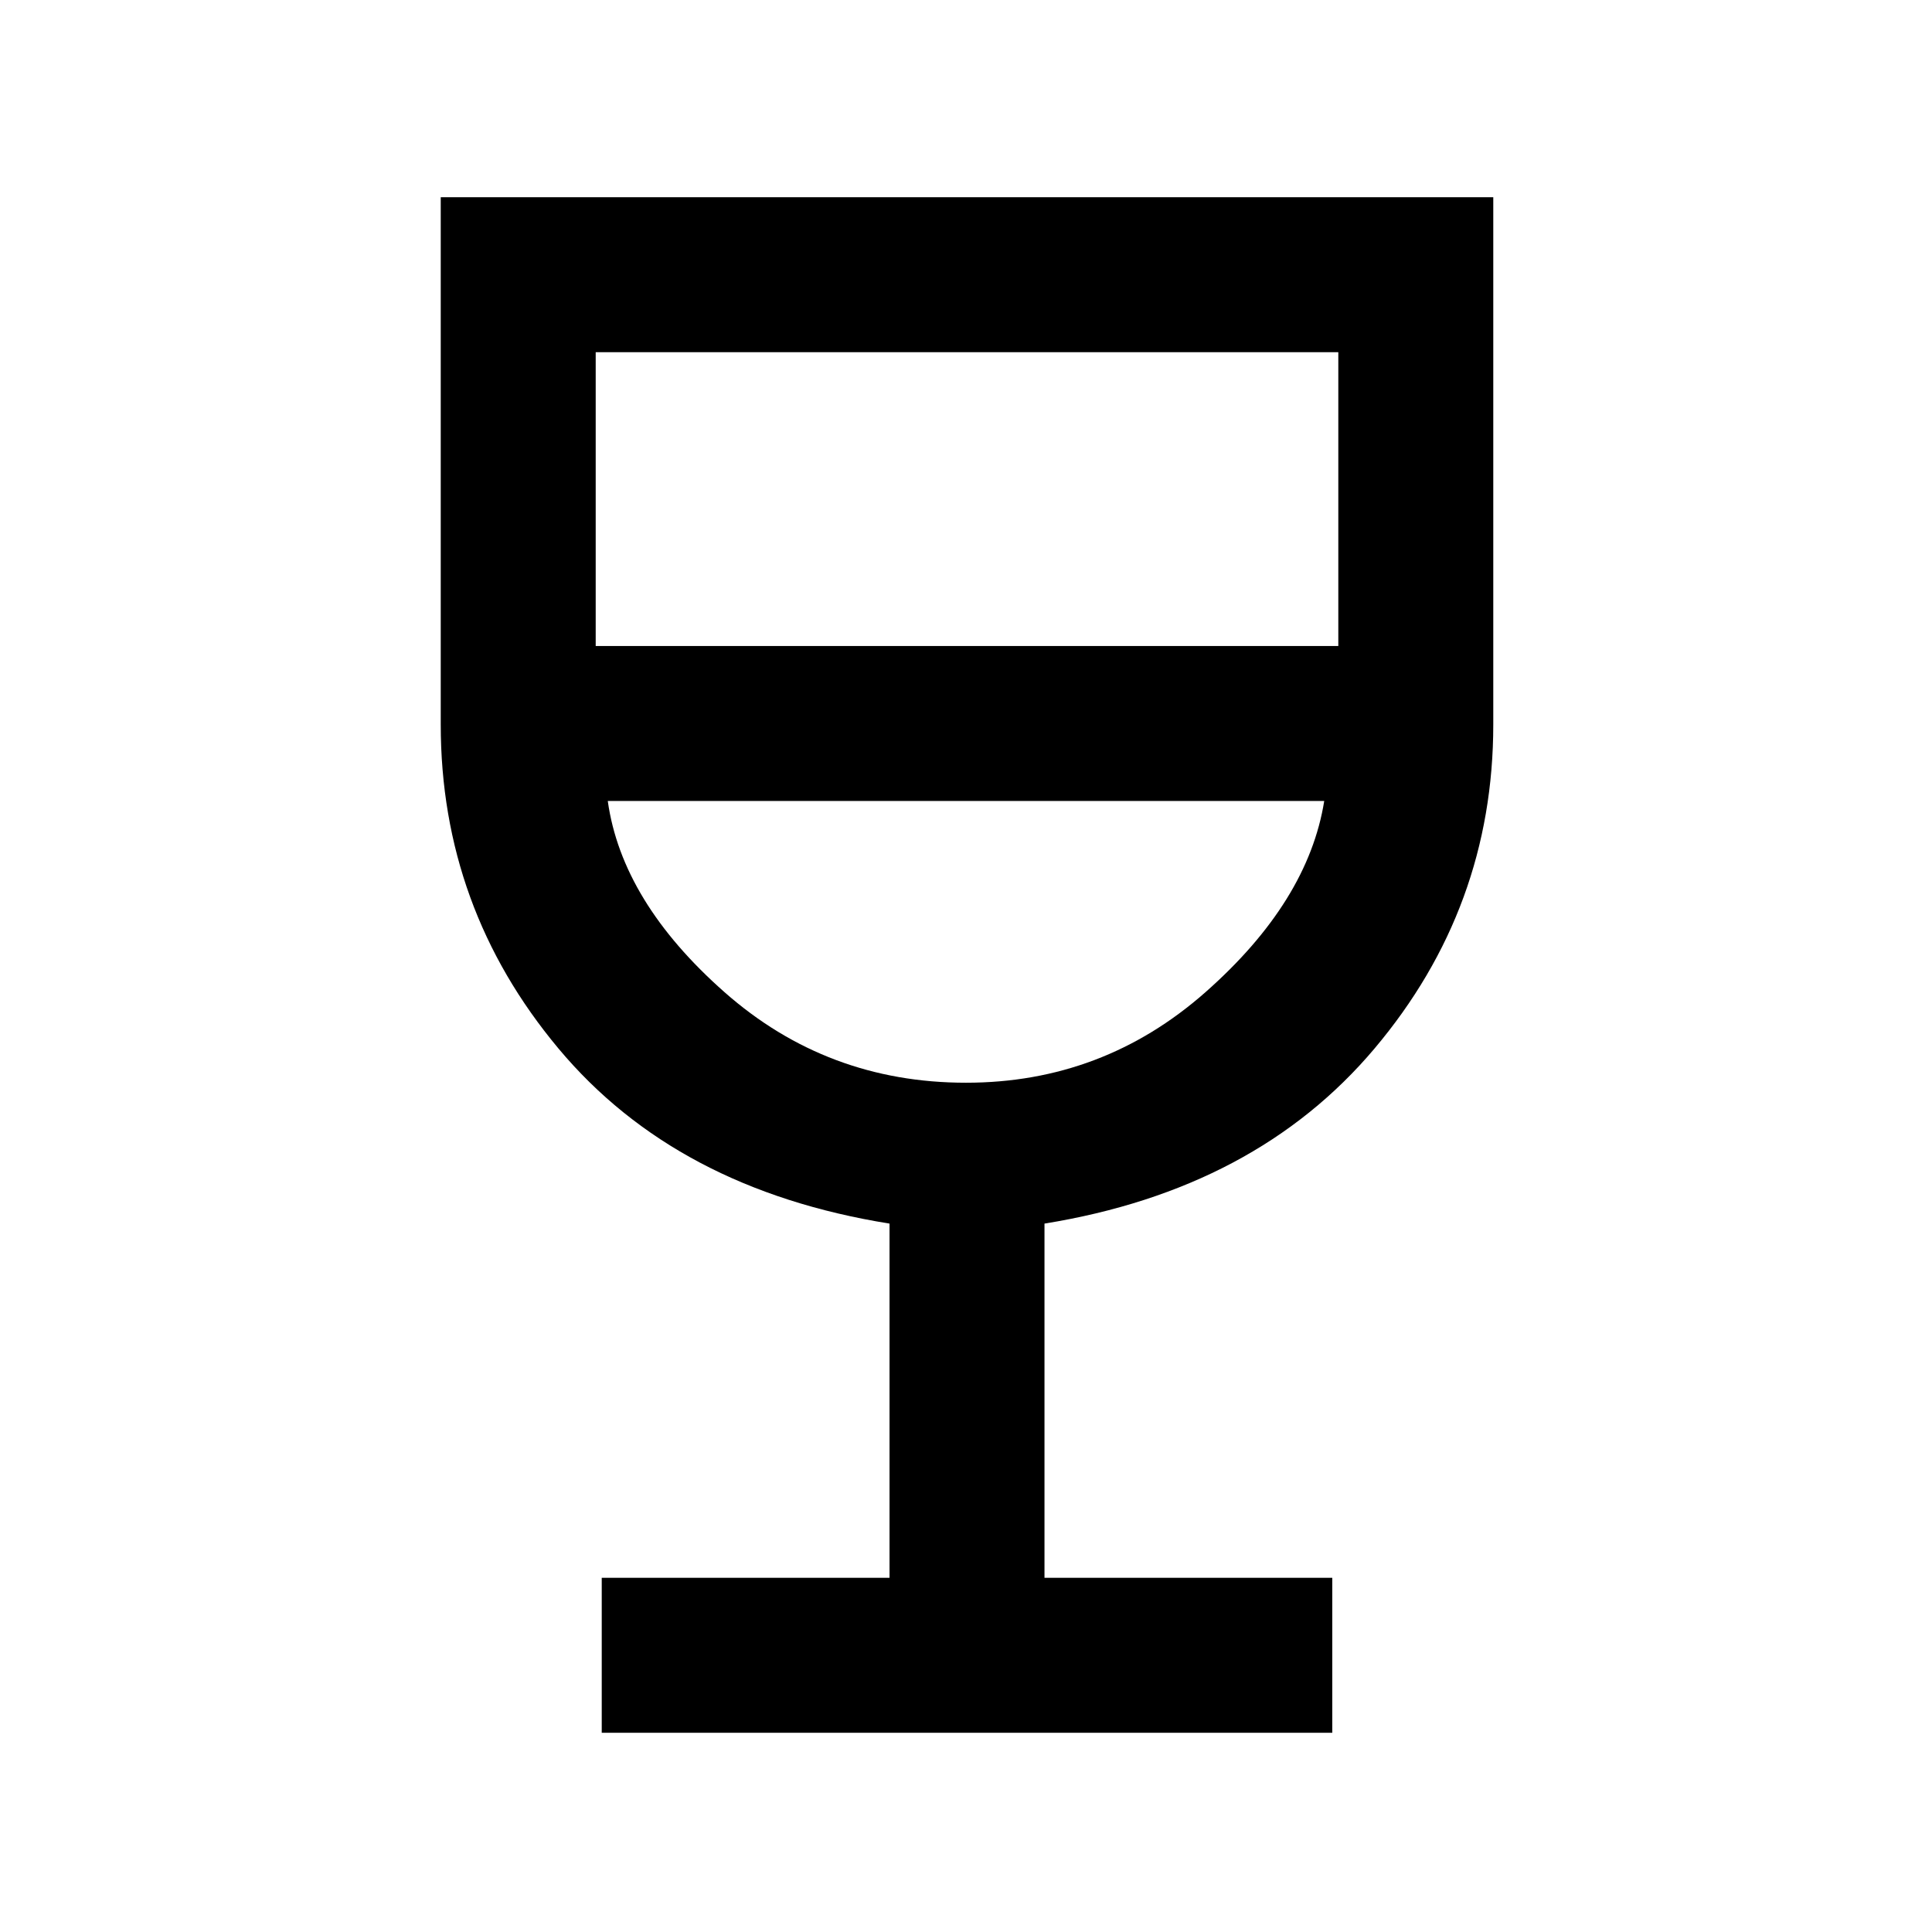 <svg xmlns="http://www.w3.org/2000/svg" height="48" width="48"><path d="M14.95 43.05V39.2H22.1V30.4Q16.8 29.55 13.875 26.05Q10.95 22.55 10.95 18V4.9H37.1V18Q37.1 22.55 34.15 26.05Q31.2 29.55 25.95 30.4V39.2H33.1V43.05ZM24 26.9Q27.4 26.9 29.95 24.65Q32.5 22.4 32.9 19.9H15.1Q15.45 22.4 18 24.65Q20.55 26.9 24 26.9ZM14.8 16.05H33.25V8.75H14.8ZM24 26.9Q24 26.9 24 26.9Q24 26.9 24 26.9Q24 26.9 24 26.9Q24 26.9 24 26.9Z"/></svg>